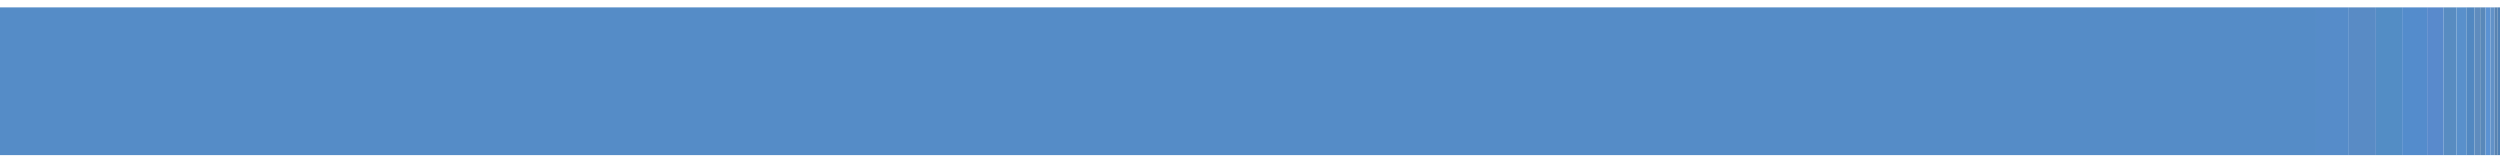 <?xml version="1.0" encoding="utf-8" standalone="no"?>
<!DOCTYPE svg PUBLIC "-//W3C//DTD SVG 1.1//EN"
  "http://www.w3.org/Graphics/SVG/1.1/DTD/svg11.dtd">
<svg xmlns:xlink="http://www.w3.org/1999/xlink" width="720pt" height="46.8pt" viewBox="0 0 720 46.8" xmlns="http://www.w3.org/2000/svg" version="1.1">
 <defs>
  <style type="text/css">*{stroke-linejoin: round; stroke-linecap: butt}</style>
 </defs>
 <g id="figure_1">
  <g id="patch_1">
   <path d="M 0 46.8 
L 720 46.8 
L 720 0 
L 0 0 
z
" style="fill: #ffffff"/>
  </g>
  <g id="axes_1">
   <g id="patch_2">
    <path d="M 0 44.673 
L 667.005 44.673 
L 667.005 2.127 
L 0 2.127 
z
" clip-path="url(#pa51287a218)" style="fill: #558cc7"/>
   </g>
   <g id="patch_3">
    <path d="M 667.005 44.673 
L 676.471 44.673 
L 676.471 2.127 
L 667.005 2.127 
z
" clip-path="url(#pa51287a218)" style="fill: #568cc9"/>
   </g>
   <g id="patch_4">
    <path d="M 676.471 44.673 
L 684.256 44.673 
L 684.256 2.127 
L 676.471 2.127 
z
" clip-path="url(#pa51287a218)" style="fill: #598bc5"/>
   </g>
   <g id="patch_5">
    <path d="M 684.256 44.673 
L 691.812 44.673 
L 691.812 2.127 
L 684.256 2.127 
z
" clip-path="url(#pa51287a218)" style="fill: #538dc5"/>
   </g>
   <g id="patch_6">
    <path d="M 691.812 44.673 
L 699.01 44.673 
L 699.01 2.127 
L 691.812 2.127 
z
" clip-path="url(#pa51287a218)" style="fill: #548ccc"/>
   </g>
   <g id="patch_7">
    <path d="M 699.01 44.673 
L 703.773 44.673 
L 703.773 2.127 
L 699.01 2.127 
z
" clip-path="url(#pa51287a218)" style="fill: #598acc"/>
   </g>
   <g id="patch_8">
    <path d="M 703.773 44.673 
L 707.459 44.673 
L 707.459 2.127 
L 703.773 2.127 
z
" clip-path="url(#pa51287a218)" style="fill: #588cc1"/>
   </g>
   <g id="patch_9">
    <path d="M 707.459 44.673 
L 710.305 44.673 
L 710.305 2.127 
L 707.459 2.127 
z
" clip-path="url(#pa51287a218)" style="fill: #5990cb"/>
   </g>
   <g id="patch_10">
    <path d="M 710.305 44.673 
L 712.639 44.673 
L 712.639 2.127 
L 710.305 2.127 
z
" clip-path="url(#pa51287a218)" style="fill: #5288c1"/>
   </g>
   <g id="patch_11">
    <path d="M 712.639 44.673 
L 714.296 44.673 
L 714.296 2.127 
L 712.639 2.127 
z
" clip-path="url(#pa51287a218)" style="fill: #5f8cbe"/>
   </g>
   <g id="patch_12">
    <path d="M 714.296 44.673 
L 715.833 44.673 
L 715.833 2.127 
L 714.296 2.127 
z
" clip-path="url(#pa51287a218)" style="fill: #5988ba"/>
   </g>
   <g id="patch_13">
    <path d="M 715.833 44.673 
L 717.236 44.673 
L 717.236 2.127 
L 715.833 2.127 
z
" clip-path="url(#pa51287a218)" style="fill: #5b92d3"/>
   </g>
   <g id="patch_14">
    <path d="M 717.236 44.673 
L 718.466 44.673 
L 718.466 2.127 
L 717.236 2.127 
z
" clip-path="url(#pa51287a218)" style="fill: #6292c7"/>
   </g>
   <g id="patch_15">
    <path d="M 718.466 44.673 
L 719.341 44.673 
L 719.341 2.127 
L 718.466 2.127 
z
" clip-path="url(#pa51287a218)" style="fill: #5984b2"/>
   </g>
   <g id="patch_16">
    <path d="M 719.341 44.673 
L 720 44.673 
L 720 2.127 
L 719.341 2.127 
z
" clip-path="url(#pa51287a218)" style="fill: #5081b5"/>
   </g>
  </g>
 </g>
 <defs>
  <clipPath id="pa51287a218">
   <rect x="0" y="0" width="720" height="46.8"/>
  </clipPath>
 </defs>
</svg>
